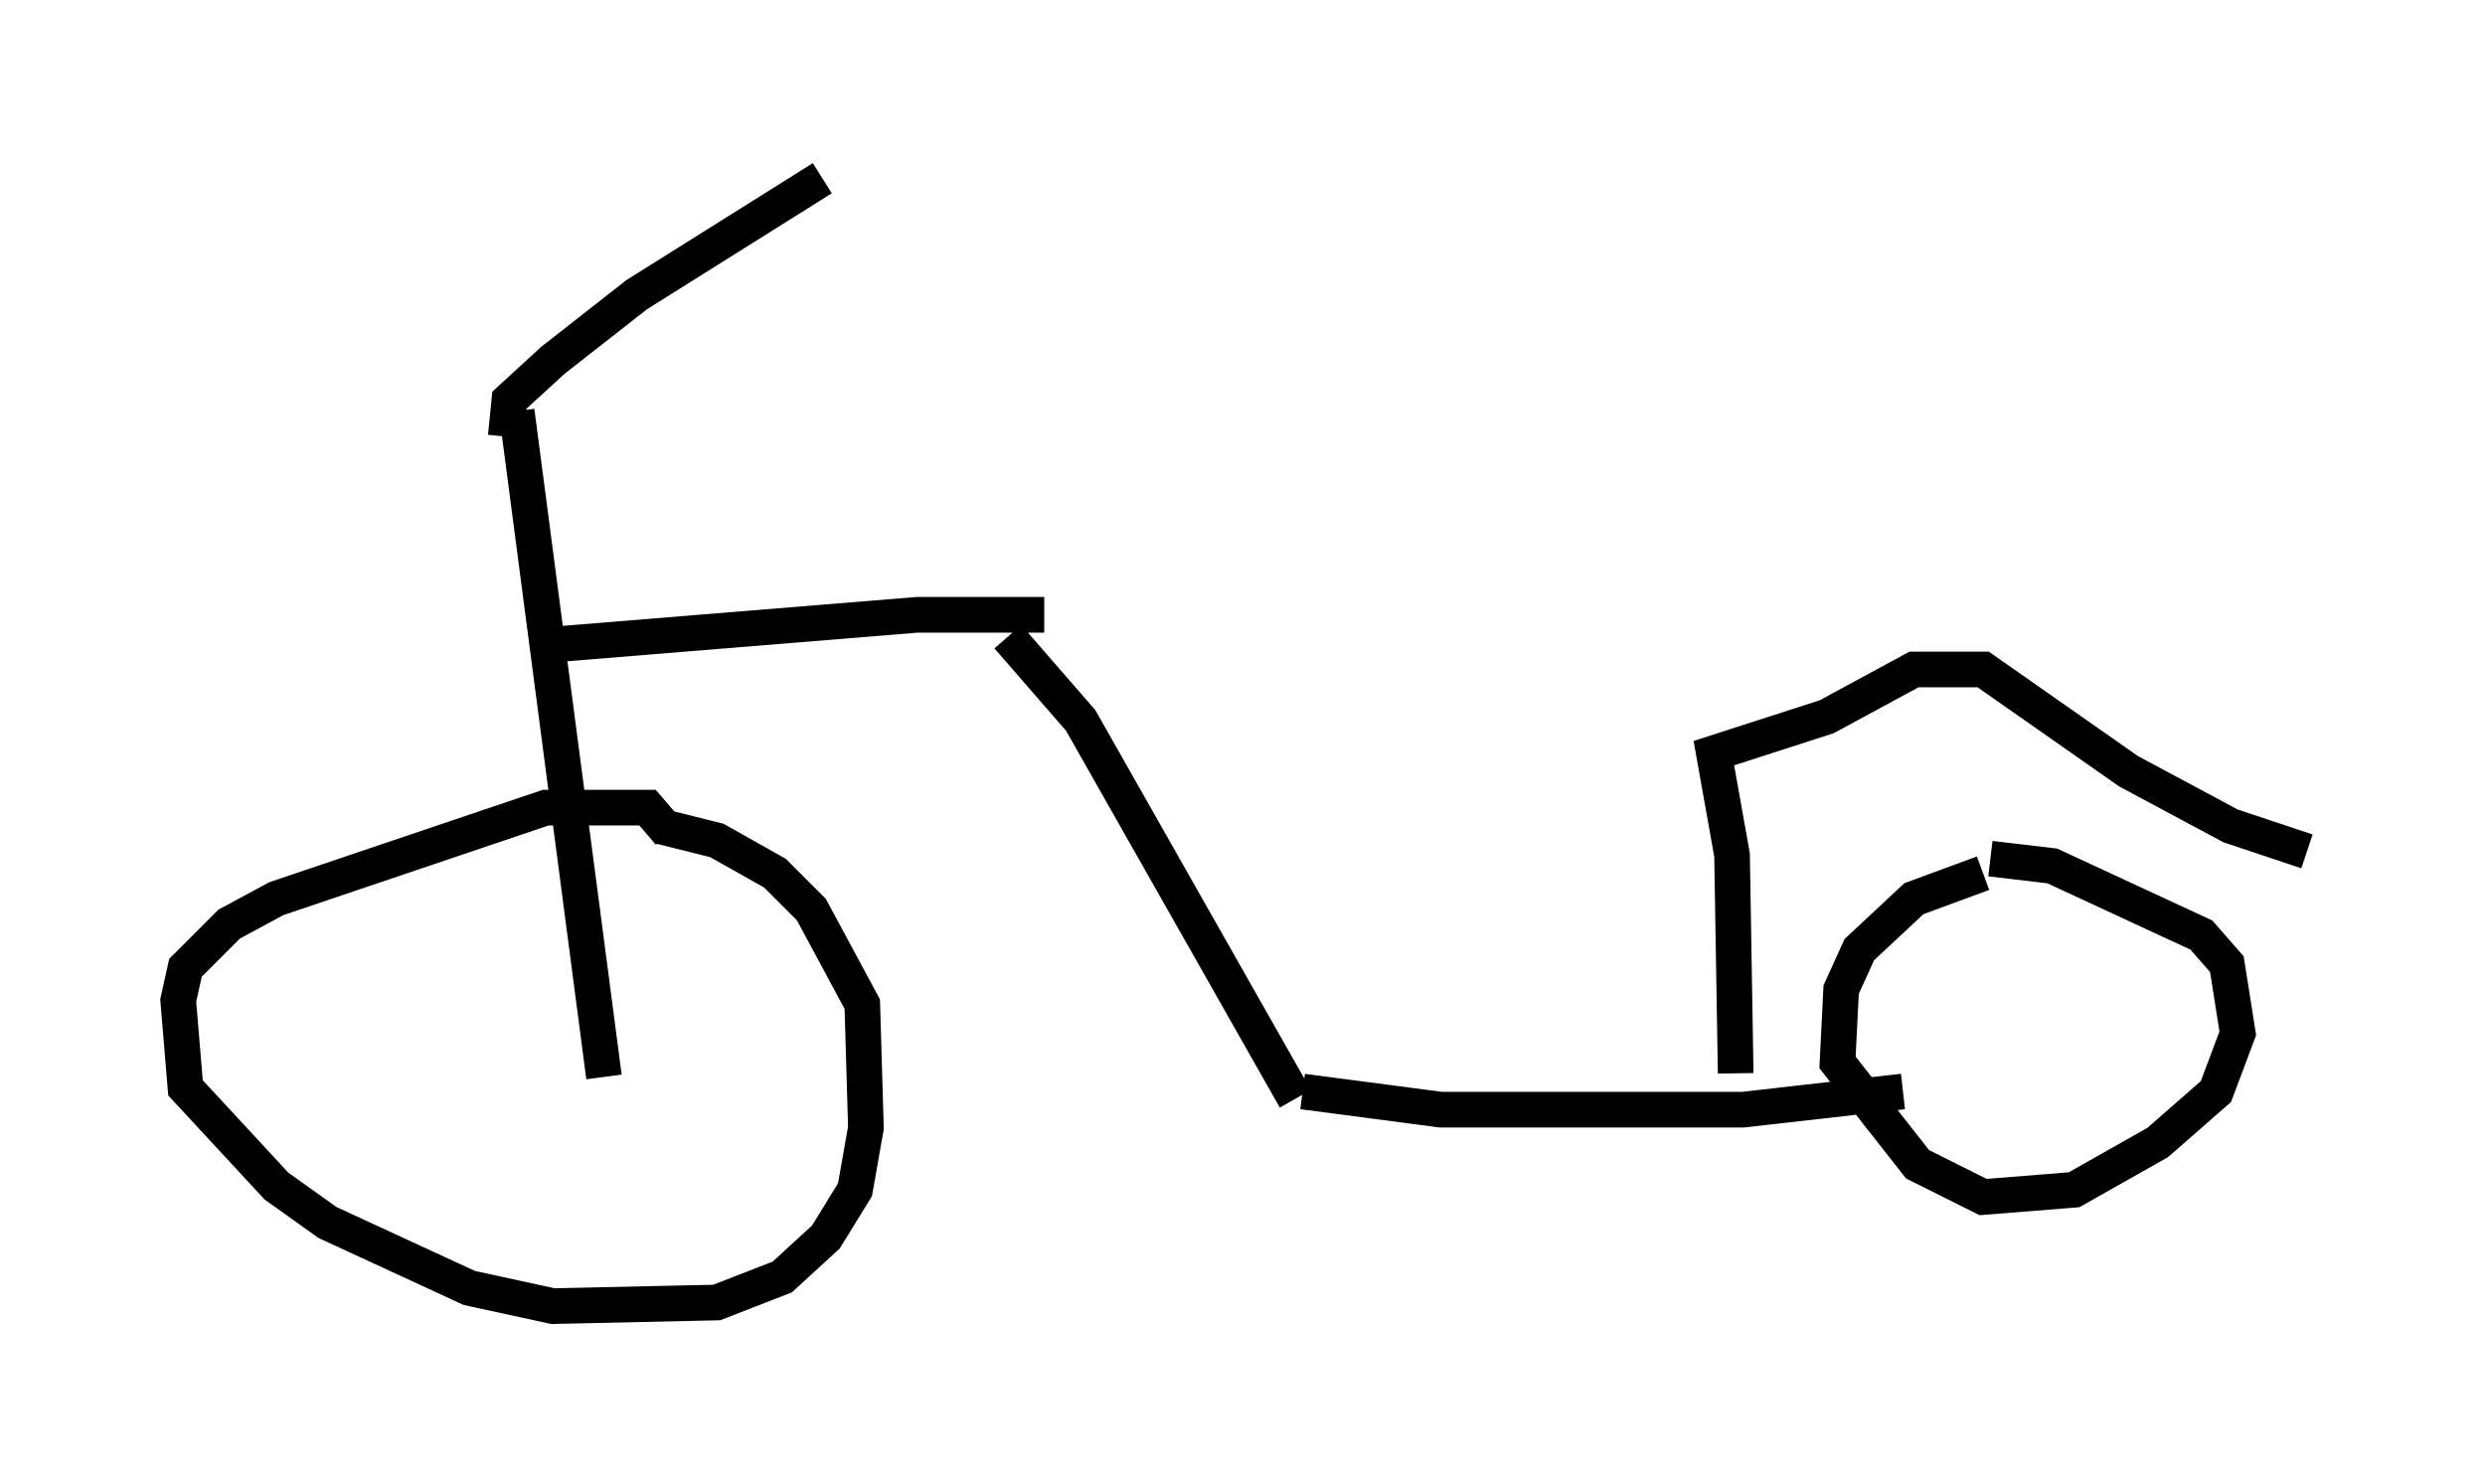 <?xml version="1.0" encoding="utf-8" ?>
<svg baseProfile="full" height="41.646" version="1.1" width="69.719" xmlns="http://www.w3.org/2000/svg" xmlns:ev="http://www.w3.org/2001/xml-events" xmlns:xlink="http://www.w3.org/1999/xlink"><defs /><rect fill="white" height="41.646" width="69.719" x="0" y="0" /><path d="M18.475, 24.702 m0.306, -1.327 l-0.613, -0.715 -2.858, 0.0 l-7.554, 2.552 -1.327, 0.715 l-1.225, 1.225 -0.204, 0.919 l0.204, 2.45 2.552, 2.756 l1.429, 1.021 3.981, 1.838 l2.348, 0.51 4.594, -0.102 l1.838, -0.715 1.225, -1.123 l0.817, -1.327 0.306, -1.735 l-0.102, -3.471 -1.429, -2.654 l-1.021, -1.021 -1.633, -0.919 l-1.633, -0.408 m-1.531, 7.044 l-2.45, -18.681 m-0.306, 0.715 l0.102, -1.021 1.225, -1.123 l2.348, -1.838 5.206, -3.267 m-7.35, 13.067 l10.004, -0.817 3.573, 0.0 m-1.021, 0.613 l2.042, 2.348 6.023, 10.617 m3.063, -0.306 l0.0, 0.0 m-2.858, 0.102 l3.879, 0.51 8.473, 0.0 l4.492, -0.51 m2.246, -6.125 l-1.94, 0.715 -1.531, 1.429 l-0.51, 1.123 -0.102, 2.042 l2.246, 2.858 1.838, 0.919 l2.552, -0.204 2.348, -1.327 l1.633, -1.429 0.613, -1.633 l-0.306, -1.94 -0.715, -0.817 l-4.185, -1.94 -1.735, -0.204 m-7.146, 6.023 l-0.102, -6.125 -0.51, -2.858 l3.165, -1.021 2.45, -1.327 l1.94, 0.0 4.083, 2.858 l2.858, 1.531 2.144, 0.715 " fill="none" stroke="black" stroke-width="1" /></svg>